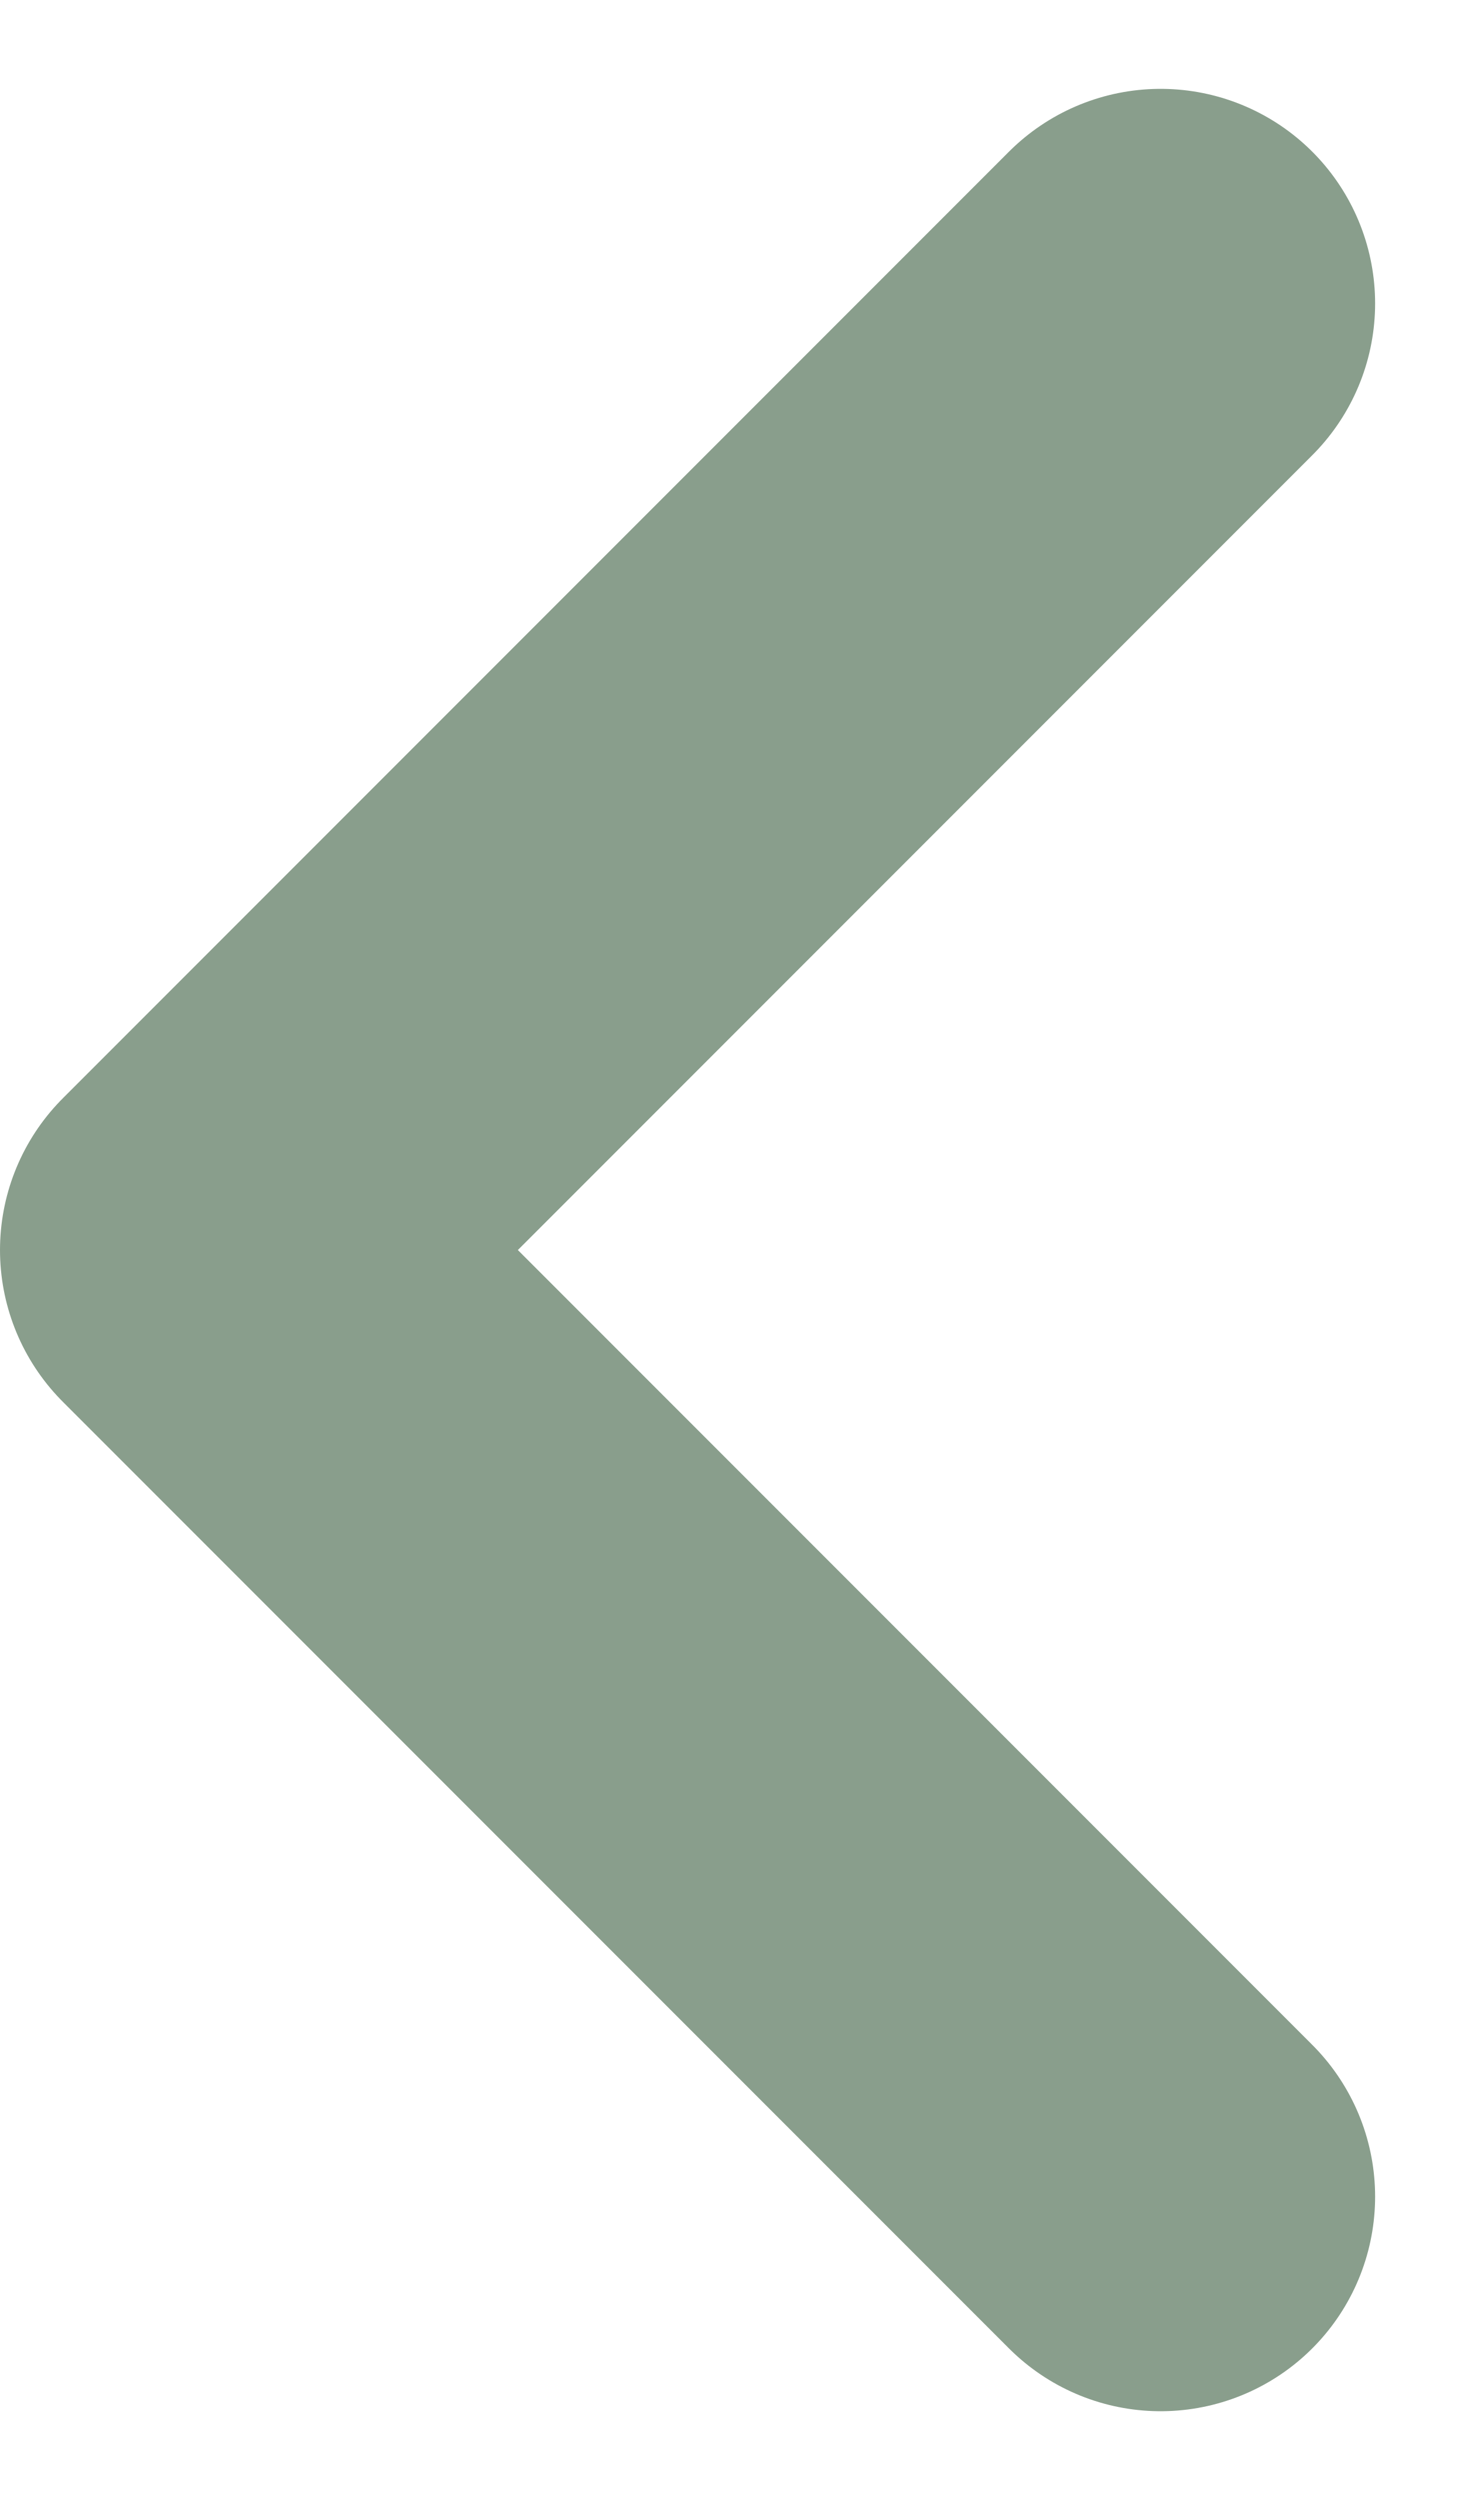 <svg xmlns="http://www.w3.org/2000/svg" width="17.063" height="29.125" viewBox="0 0 17.063 29.125">
    <path fill="none" stroke="#899e8c" stroke-linecap="round" stroke-linejoin="round" stroke-width="5px" d="M3843.371 4465.02l-11.027 11.027 11.027 11.027" transform="translate(-3829.844 -4461.485)"/>
</svg>
